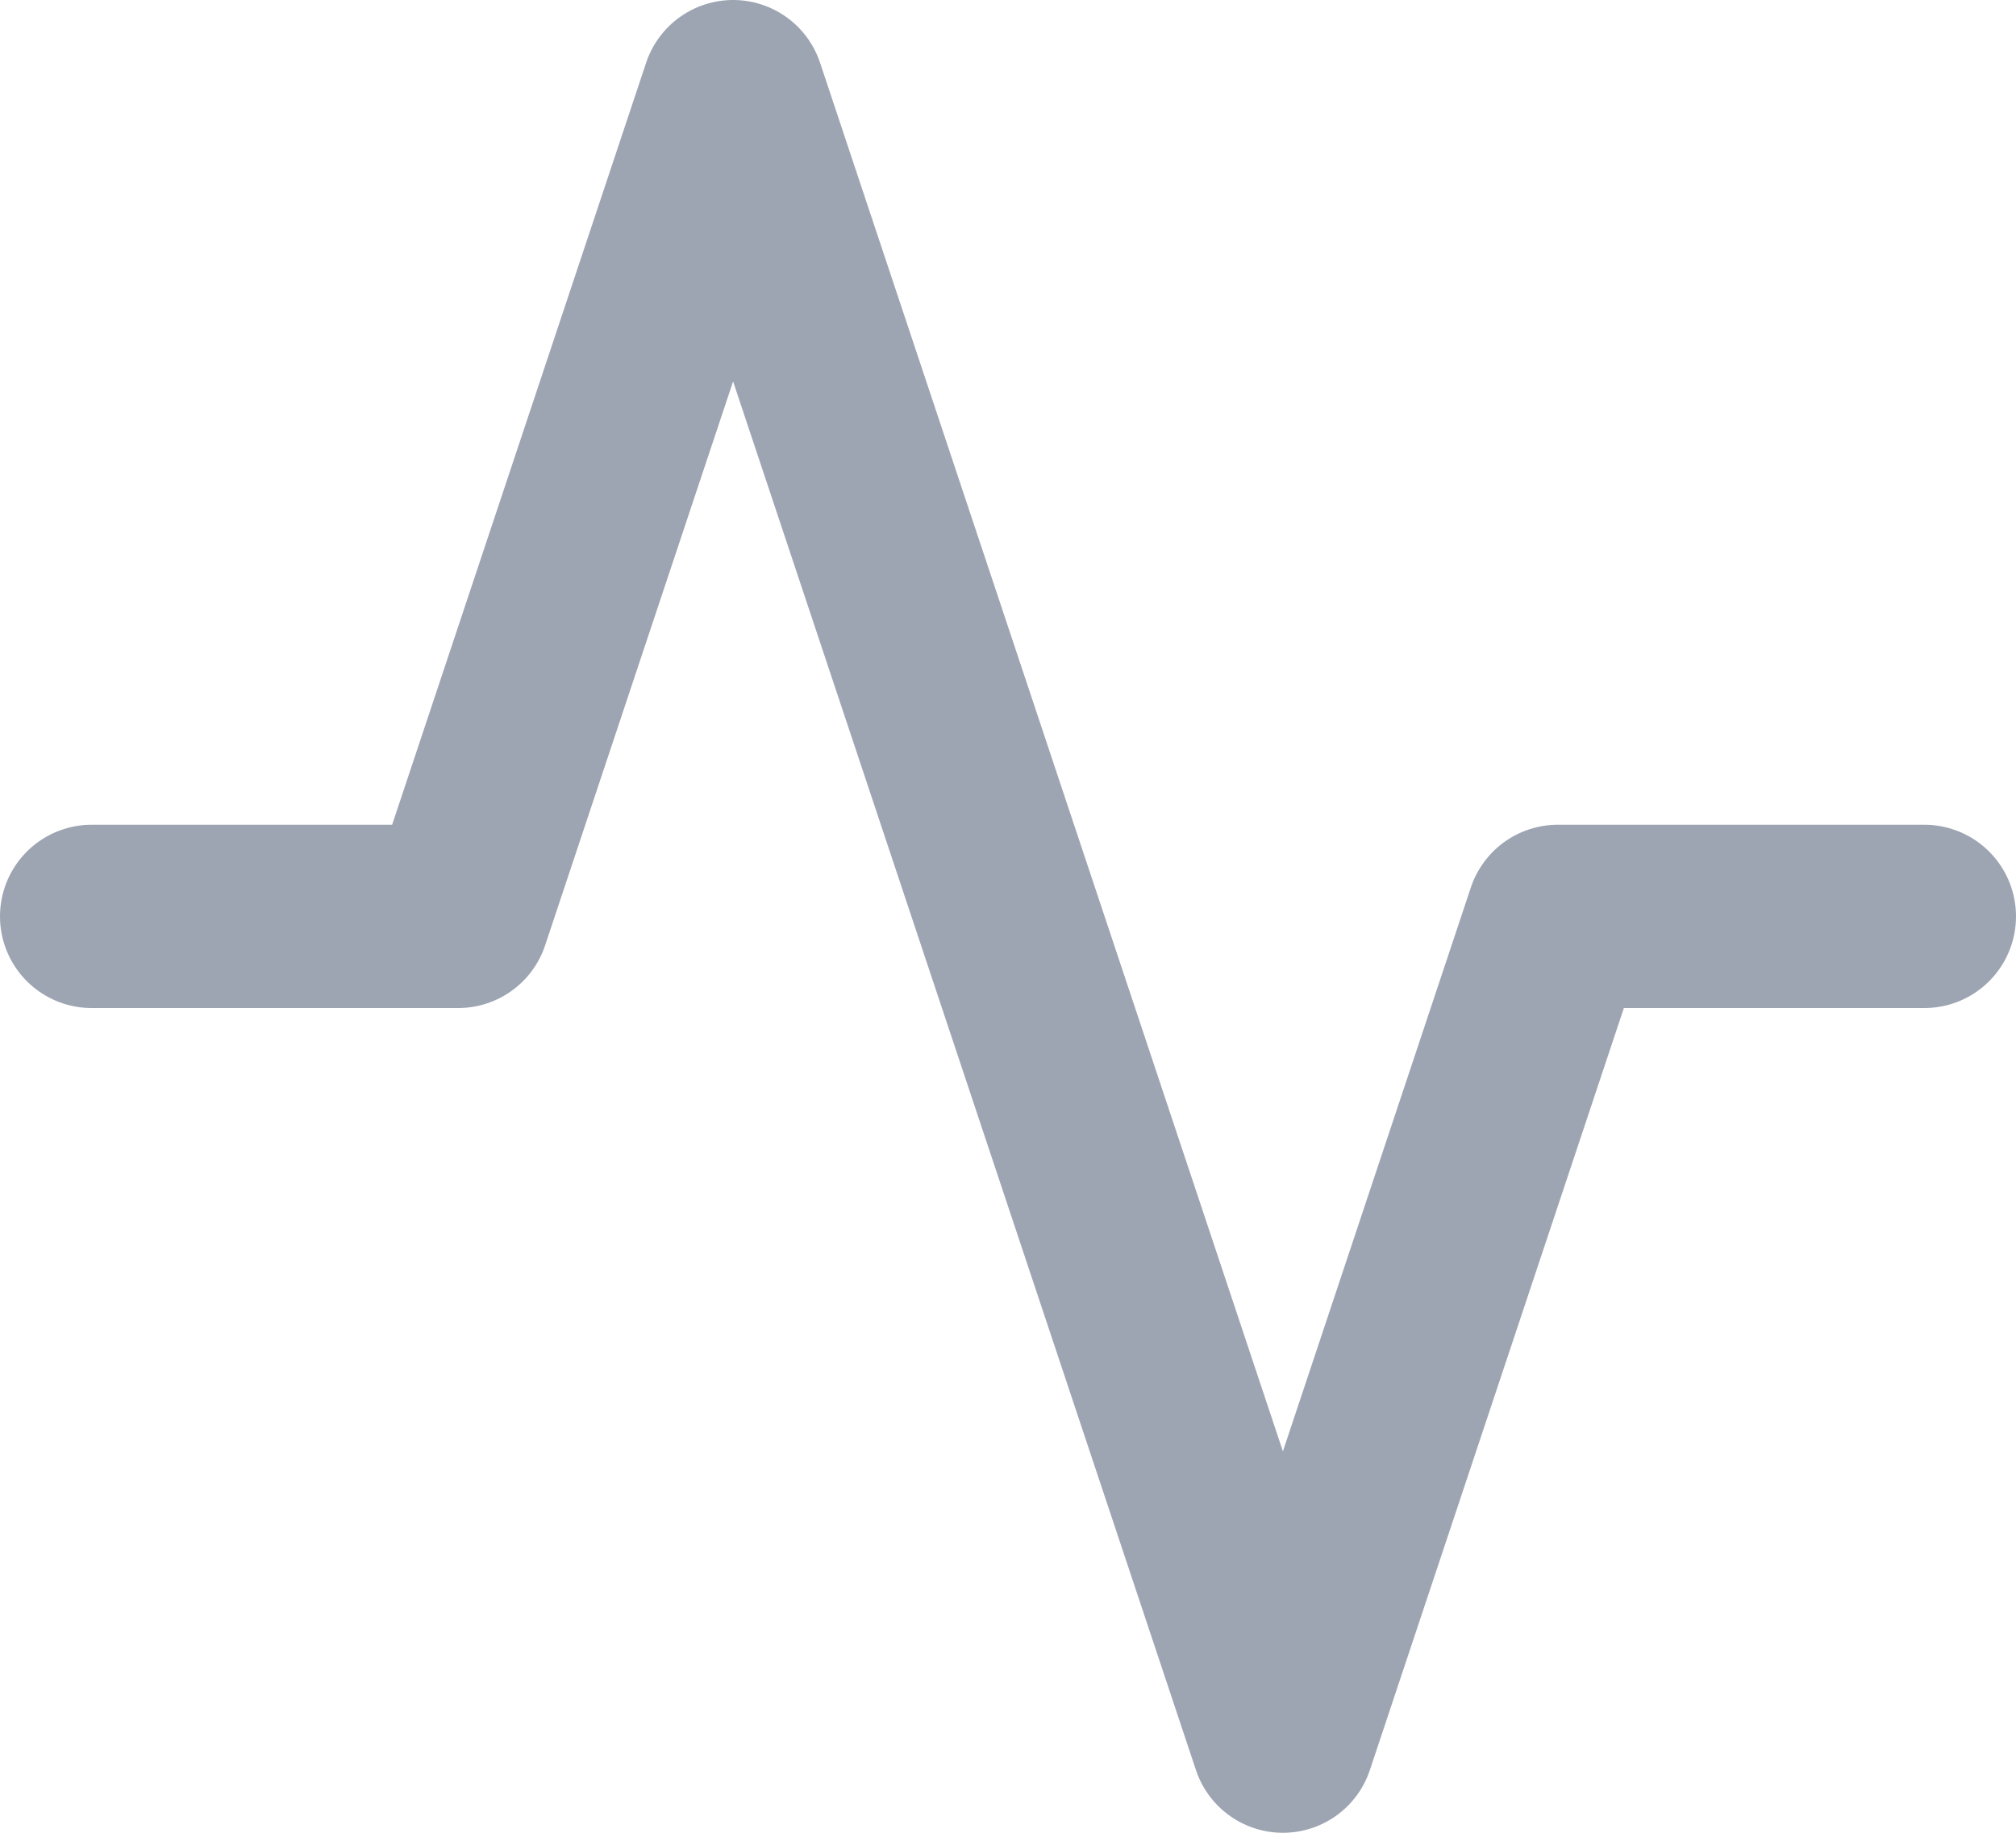 <svg xmlns="http://www.w3.org/2000/svg" viewBox="0 0 22 20"><defs/><path fill="none" stroke="#9da4b2" stroke-linecap="round" stroke-linejoin="round" stroke-width="2" d="M21 10h-4l-3 9L8 1l-3 9H1"/></svg>